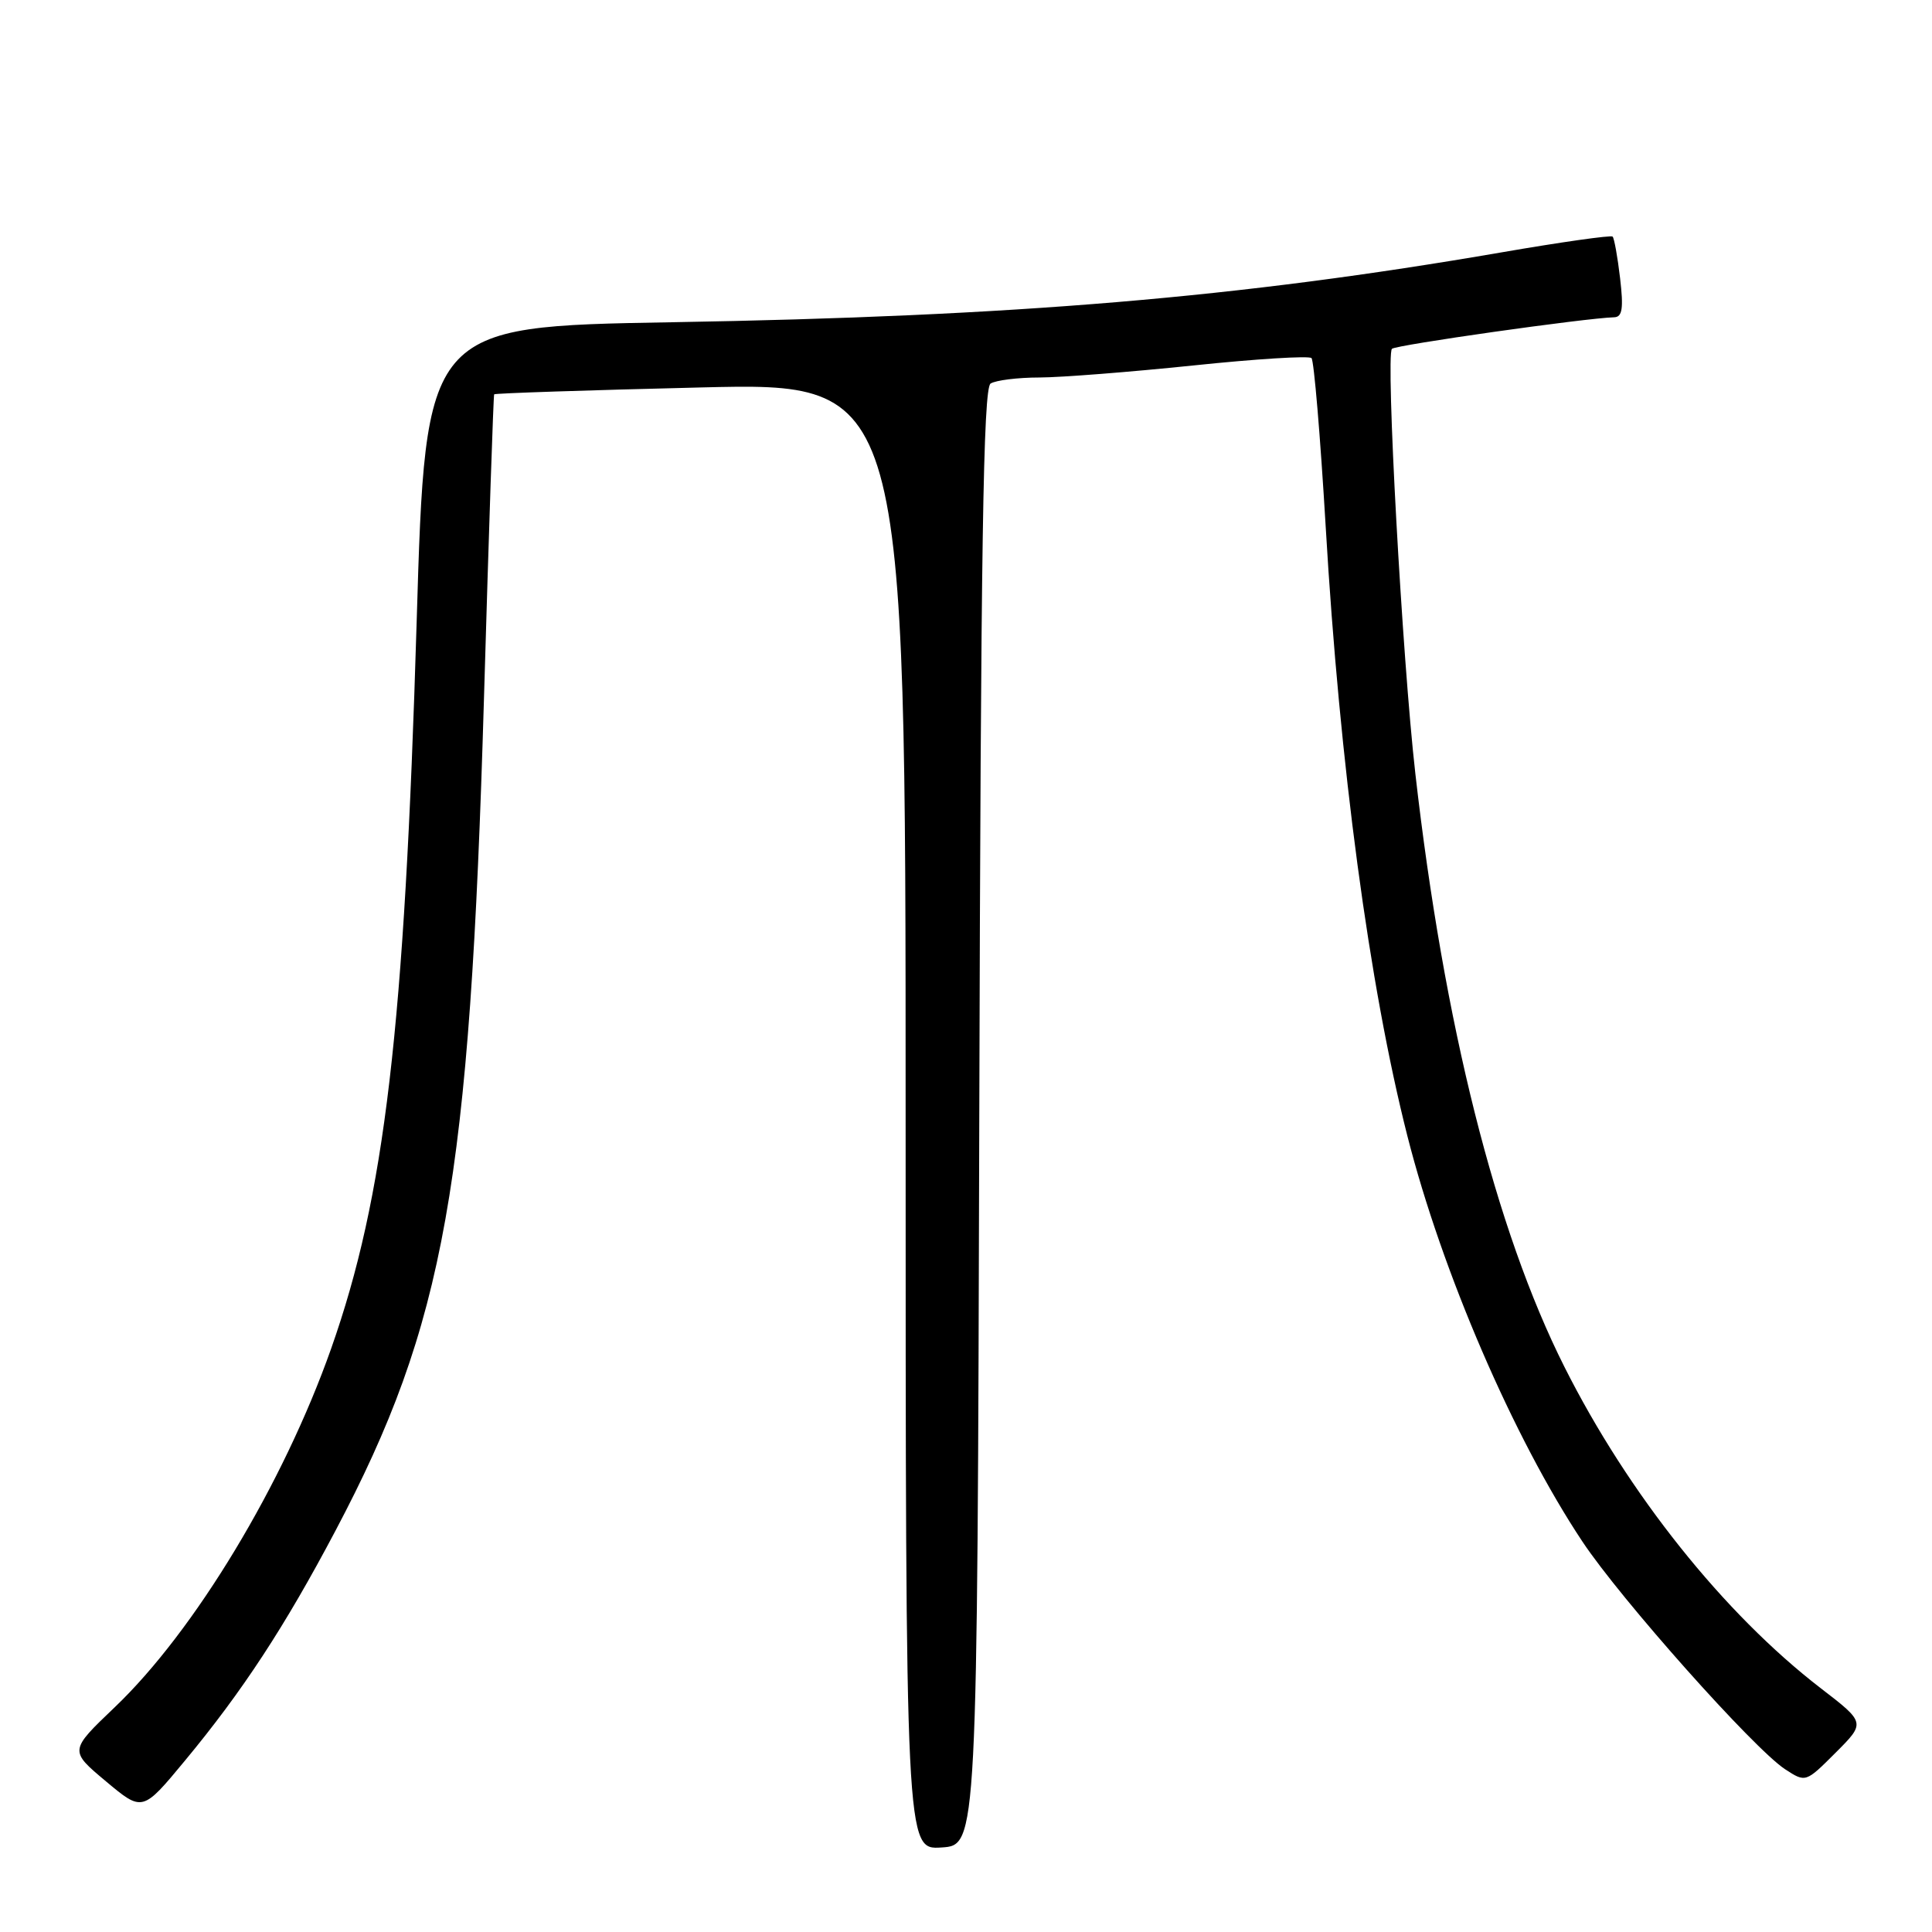 <?xml version="1.0" encoding="UTF-8" standalone="no"?>
<!DOCTYPE svg PUBLIC "-//W3C//DTD SVG 1.1//EN" "http://www.w3.org/Graphics/SVG/1.1/DTD/svg11.dtd" >
<svg xmlns="http://www.w3.org/2000/svg" xmlns:xlink="http://www.w3.org/1999/xlink" version="1.1" viewBox="0 0 256 256">
 <g >
 <path fill="currentColor"
d=" M 129.76 148.06 C 129.96 72.42 130.28 51.44 131.26 50.82 C 131.94 50.39 134.86 50.02 137.74 50.02 C 140.62 50.01 149.78 49.29 158.08 48.43 C 166.39 47.56 173.45 47.12 173.78 47.45 C 174.11 47.78 174.95 57.82 175.66 69.77 C 177.51 101.39 181.43 130.62 186.48 150.50 C 191.07 168.55 200.55 190.54 209.68 204.27 C 214.78 211.94 232.38 231.71 236.53 234.43 C 239.26 236.21 239.26 236.21 243.23 232.24 C 247.20 228.27 247.20 228.27 241.26 223.70 C 228.43 213.82 215.76 197.95 207.30 181.13 C 198.18 163.01 191.32 135.70 187.54 102.50 C 185.80 87.21 183.59 47.07 184.44 46.22 C 184.95 45.71 210.04 42.15 213.89 42.04 C 214.97 42.01 215.14 40.86 214.67 36.86 C 214.34 34.04 213.89 31.56 213.68 31.35 C 213.47 31.14 206.82 32.08 198.90 33.45 C 164.19 39.43 134.66 41.92 88.94 42.70 C 56.38 43.26 56.38 43.26 55.21 82.38 C 53.60 136.37 50.99 158.53 43.88 178.69 C 37.55 196.63 25.78 216.14 15.19 226.23 C 9.18 231.97 9.18 231.97 14.03 236.03 C 18.88 240.09 18.88 240.09 24.51 233.29 C 32.13 224.10 37.73 215.55 44.44 202.85 C 58.95 175.40 62.25 156.89 64.13 92.50 C 64.77 70.50 65.38 52.39 65.48 52.25 C 65.58 52.11 77.89 51.70 92.83 51.34 C 120.00 50.68 120.00 50.68 120.00 147.89 C 120.00 245.11 120.00 245.11 124.75 244.80 C 129.50 244.50 129.50 244.50 129.76 148.06 Z "/>
</g>
</svg>